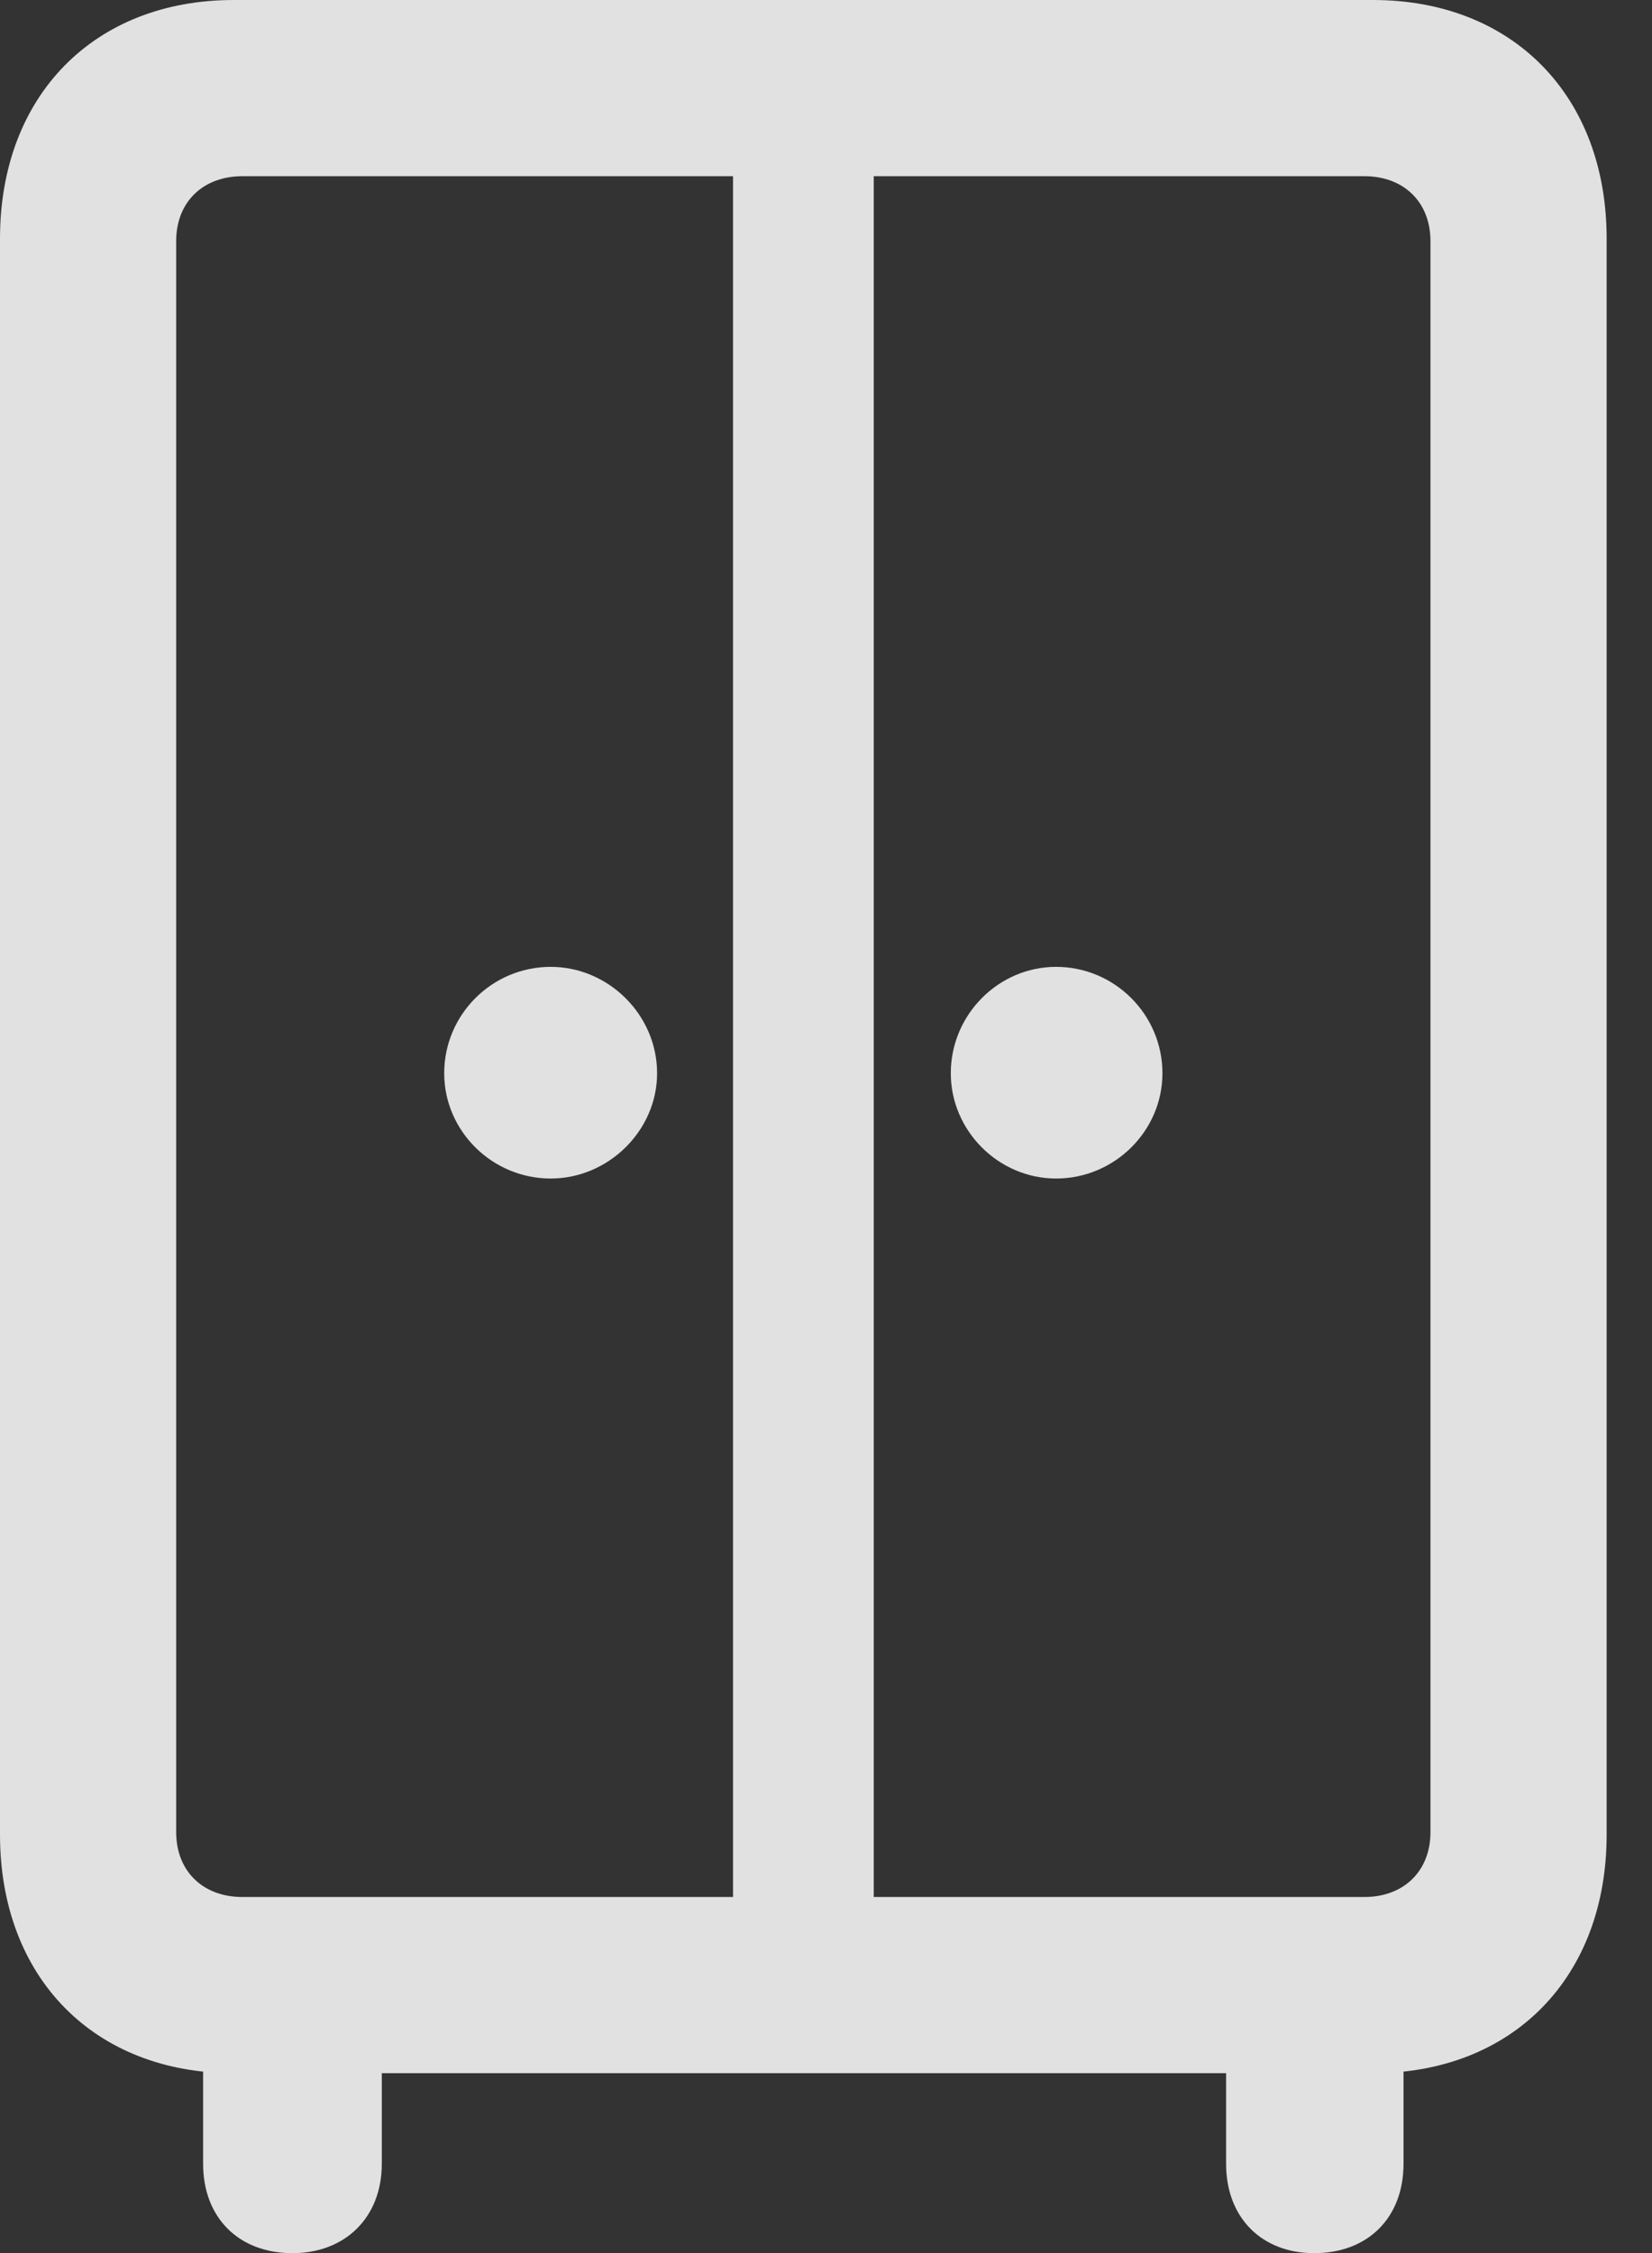 <?xml version="1.0" encoding="UTF-8"?>
<!--Generator: Apple Native CoreSVG 326-->
<!DOCTYPE svg
PUBLIC "-//W3C//DTD SVG 1.1//EN"
       "http://www.w3.org/Graphics/SVG/1.1/DTD/svg11.dtd">
<svg version="1.1" xmlns="http://www.w3.org/2000/svg" xmlns:xlink="http://www.w3.org/1999/xlink" viewBox="0 0 13.184 17.979">
 <rect x="0" y="0" width="13.184" height="17.979" fill="#333333" stroke="none"/>
 <g>
  <rect height="17.979" opacity="0" width="13.184" x="0" y="0"/>
  <path d="M1.865 16.543L10.957 16.543C12.07 16.543 12.822 15.781 12.822 14.639L12.822 1.904C12.822 0.762 12.07 0 10.957 0L1.865 0C0.752 0 0 0.762 0 1.904L0 14.639C0 15.781 0.752 16.543 1.865 16.543ZM1.934 15.137C1.621 15.137 1.406 14.932 1.406 14.619L1.406 1.924C1.406 1.611 1.621 1.406 1.934 1.406L10.889 1.406C11.201 1.406 11.416 1.611 11.416 1.924L11.416 14.619C11.416 14.932 11.201 15.137 10.889 15.137ZM5.85 15.801L6.973 15.801L6.973 0.732L5.85 0.732ZM4.395 9.404C4.854 9.404 5.244 9.023 5.244 8.564C5.244 8.096 4.854 7.715 4.395 7.715C3.926 7.715 3.545 8.096 3.545 8.564C3.545 9.023 3.926 9.404 4.395 9.404ZM8.428 9.404C8.896 9.404 9.277 9.023 9.277 8.564C9.277 8.096 8.896 7.715 8.428 7.715C7.969 7.715 7.588 8.096 7.588 8.564C7.588 9.023 7.969 9.404 8.428 9.404ZM2.334 17.979C2.754 17.979 3.047 17.695 3.047 17.266L3.047 15.654L1.621 15.654L1.621 17.266C1.621 17.695 1.904 17.979 2.334 17.979ZM10.488 17.979C10.918 17.979 11.201 17.695 11.201 17.266L11.201 15.654L9.785 15.654L9.785 17.266C9.785 17.695 10.068 17.979 10.488 17.979Z" fill="white" fill-opacity="0.85"/>
 </g>
</svg>
